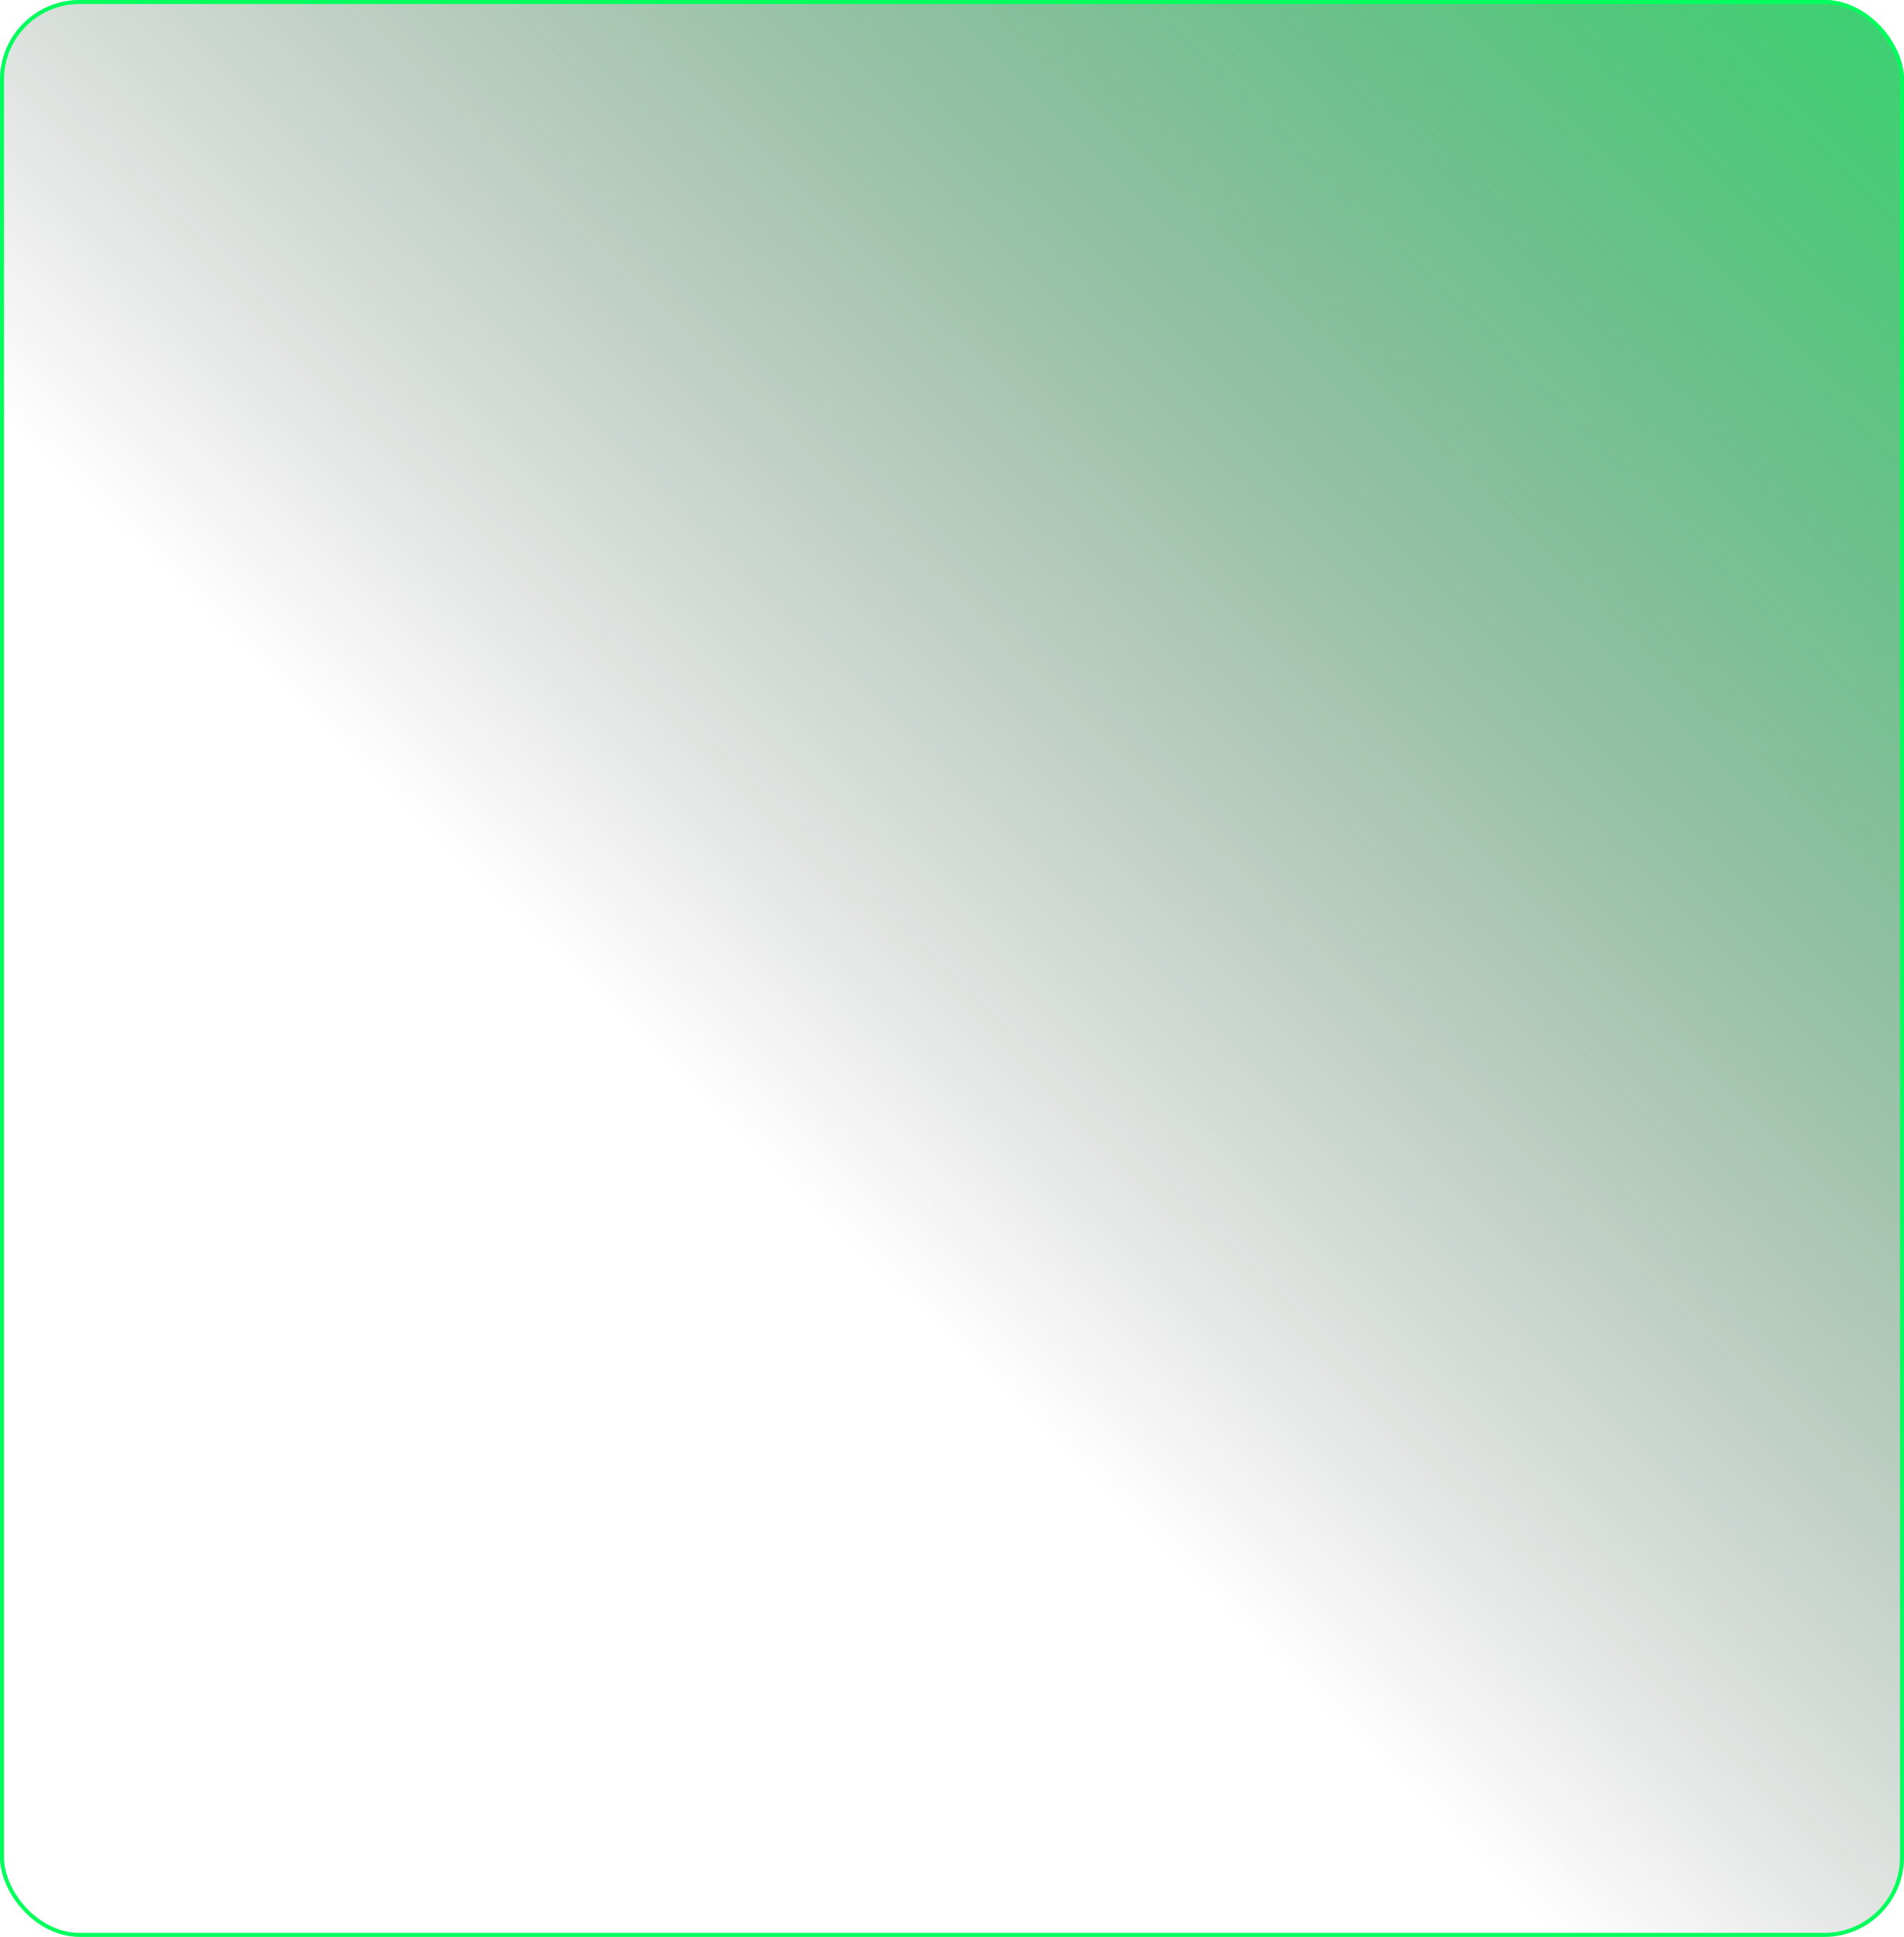 <svg xmlns="http://www.w3.org/2000/svg" xmlns:xlink="http://www.w3.org/1999/xlink" width="478" height="486" viewBox="0 0 478 486">
  <defs>
    <linearGradient id="linear-gradient" x1="0.366" y1="0.566" x2="1.132" y2="-0.218" gradientUnits="objectBoundingBox">
      <stop offset="0" stop-opacity="0"/>
      <stop offset="1" stop-color="#00ff5c"/>
    </linearGradient>
  </defs>
  <g id="Rectangle_11581" data-name="Rectangle 11581" stroke="#00ff5c" stroke-width="1" fill="url(#linear-gradient)">
    <rect width="478" height="486" rx="20" stroke="none"/>
    <rect x="0.5" y="0.5" width="477" height="485" rx="19.5" fill="none"/>
  </g>
</svg>
